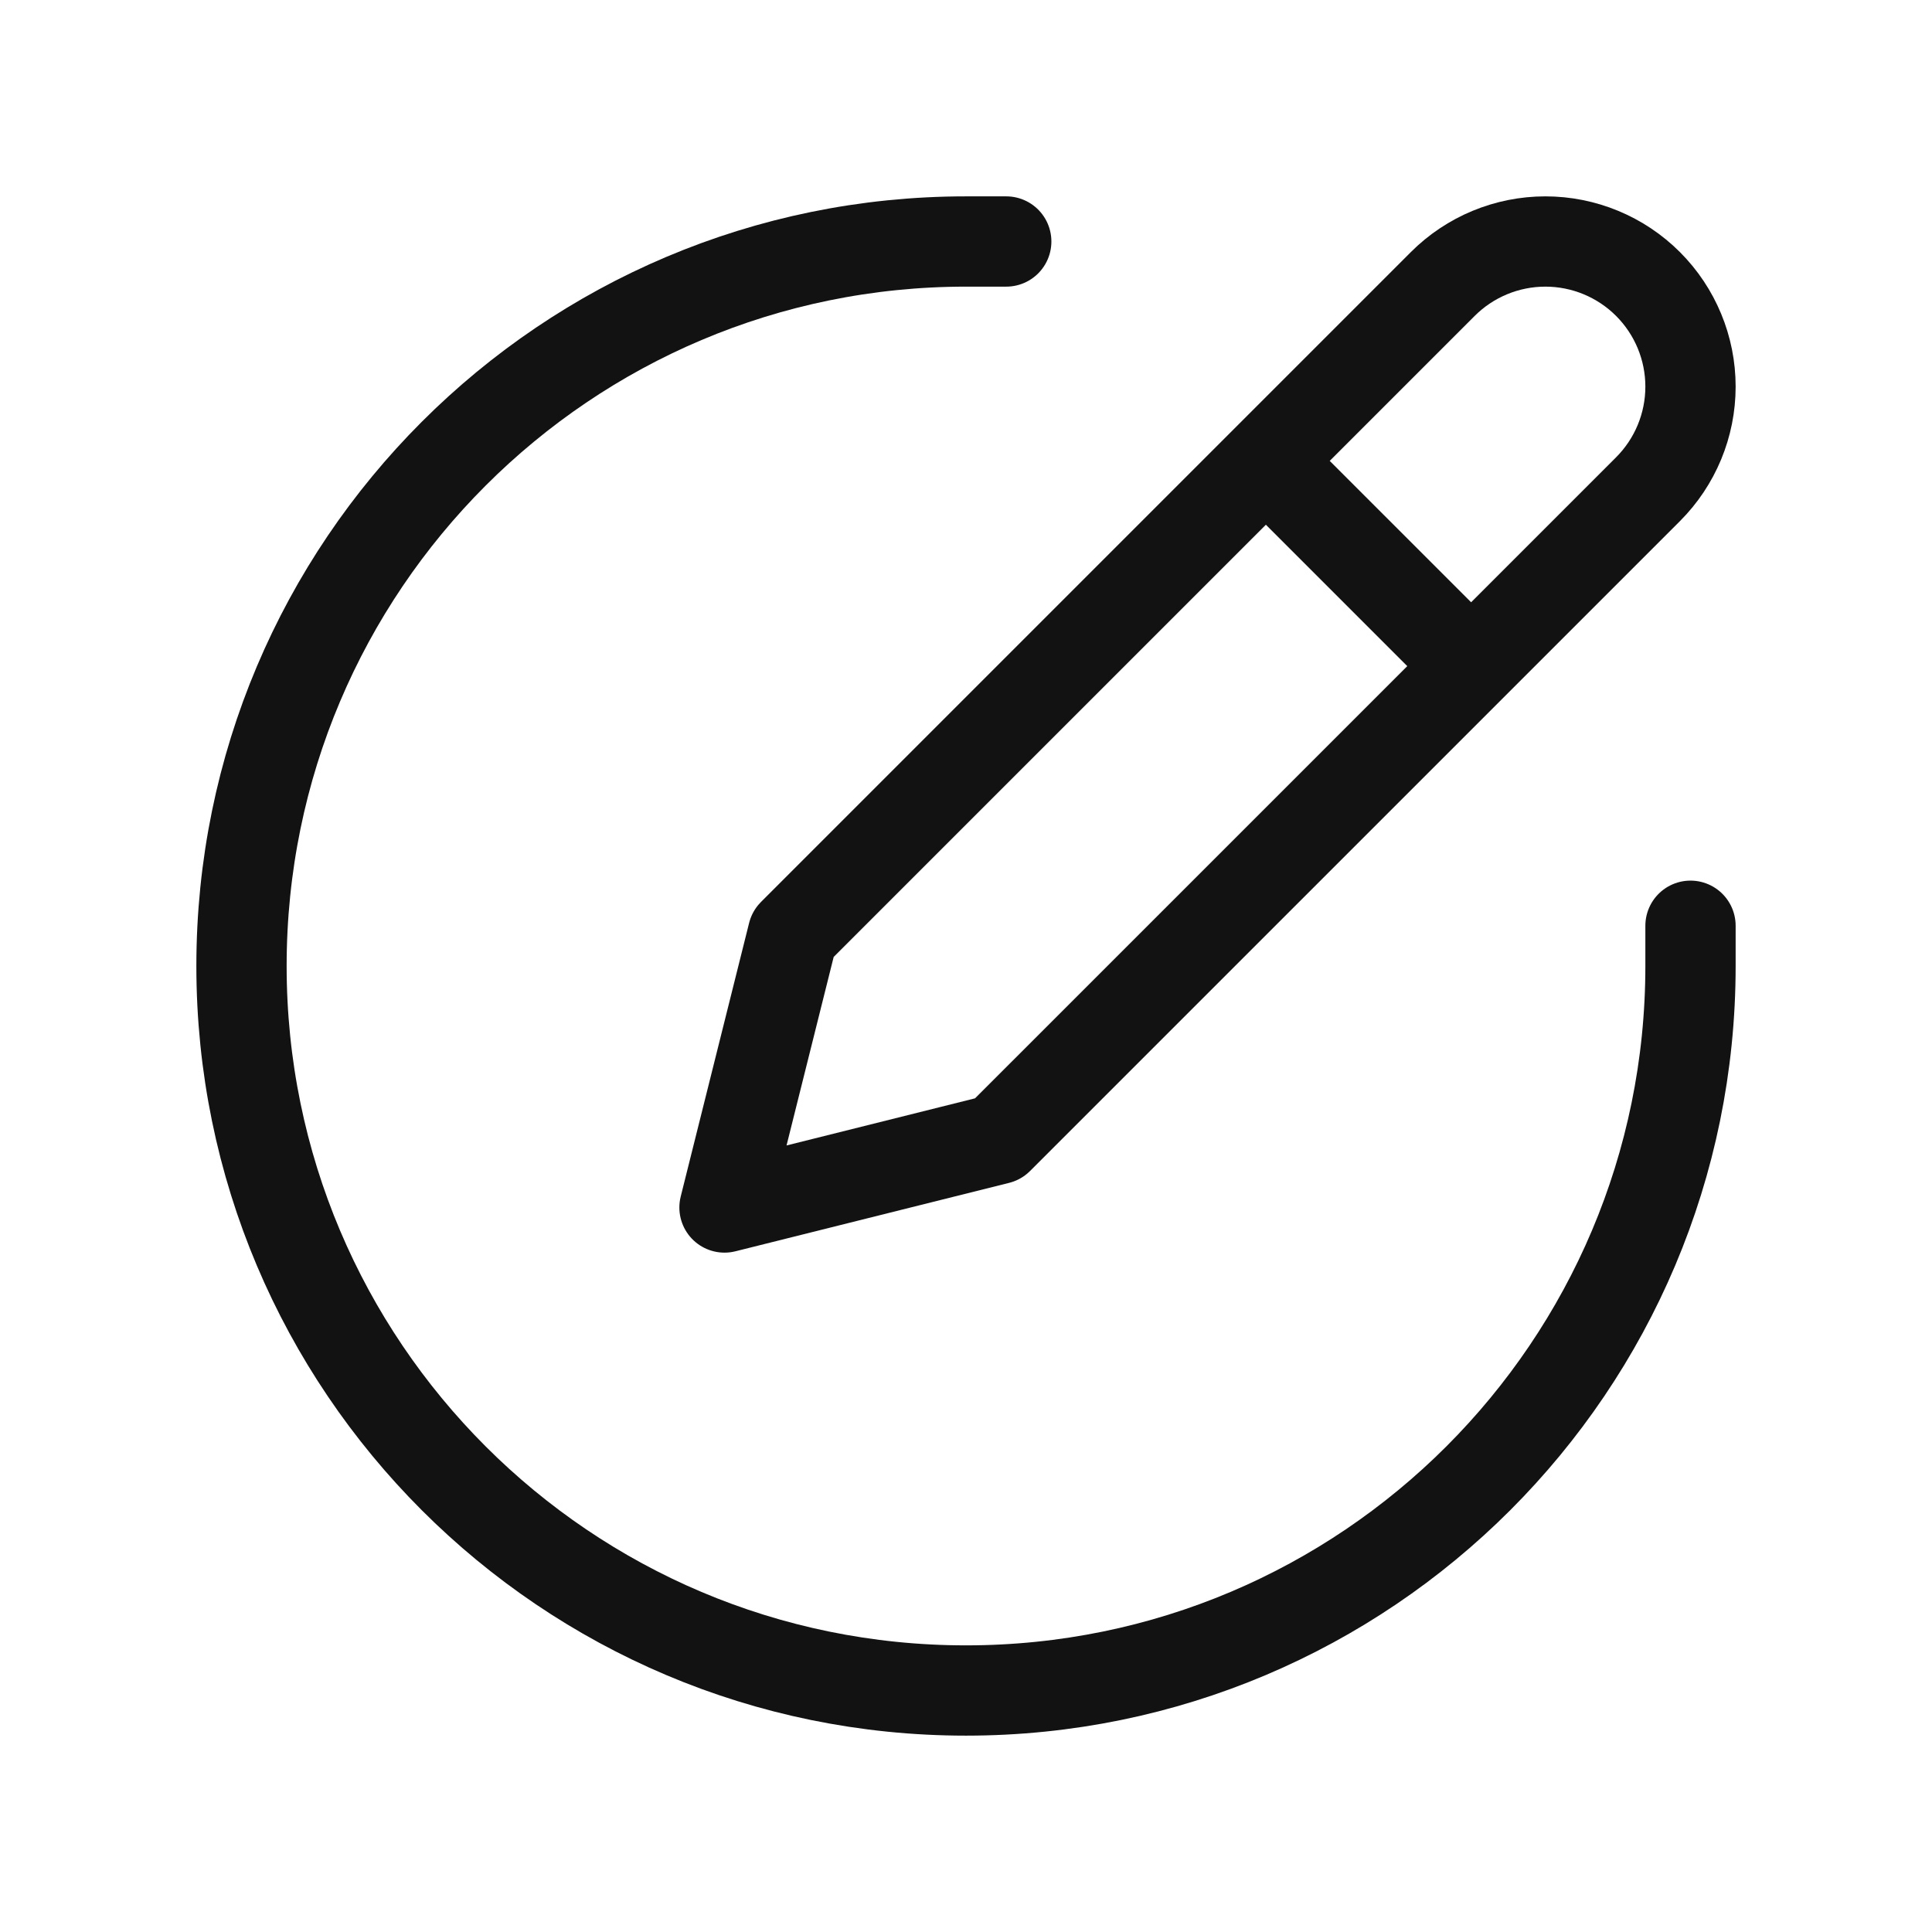 <svg width="107" height="107" viewBox="0 0 107 107" fill="none" xmlns="http://www.w3.org/2000/svg">
<path d="M79.905 15.729C81.412 14.222 83.457 13.375 85.588 13.375C87.719 13.375 89.764 14.222 91.271 15.729C92.778 17.236 93.625 19.28 93.625 21.412C93.625 23.543 92.778 25.587 91.271 27.095L55.279 63.086L40.125 66.875L43.914 51.721L79.905 15.729Z" stroke="#121212" stroke-width="5" stroke-linecap="round" stroke-linejoin="round"/>
<path d="M71.333 26.75L80.25 35.667" stroke="#121212" stroke-width="5" stroke-linecap="round" stroke-linejoin="round"/>
<path d="M55.729 13.375H53.5C31.34 13.375 13.375 31.34 13.375 53.5C13.375 75.661 31.34 93.625 53.5 93.625C75.661 93.625 93.625 75.661 93.625 53.5V51.271" stroke="#121212" stroke-width="5" stroke-linecap="round"/>
</svg>
